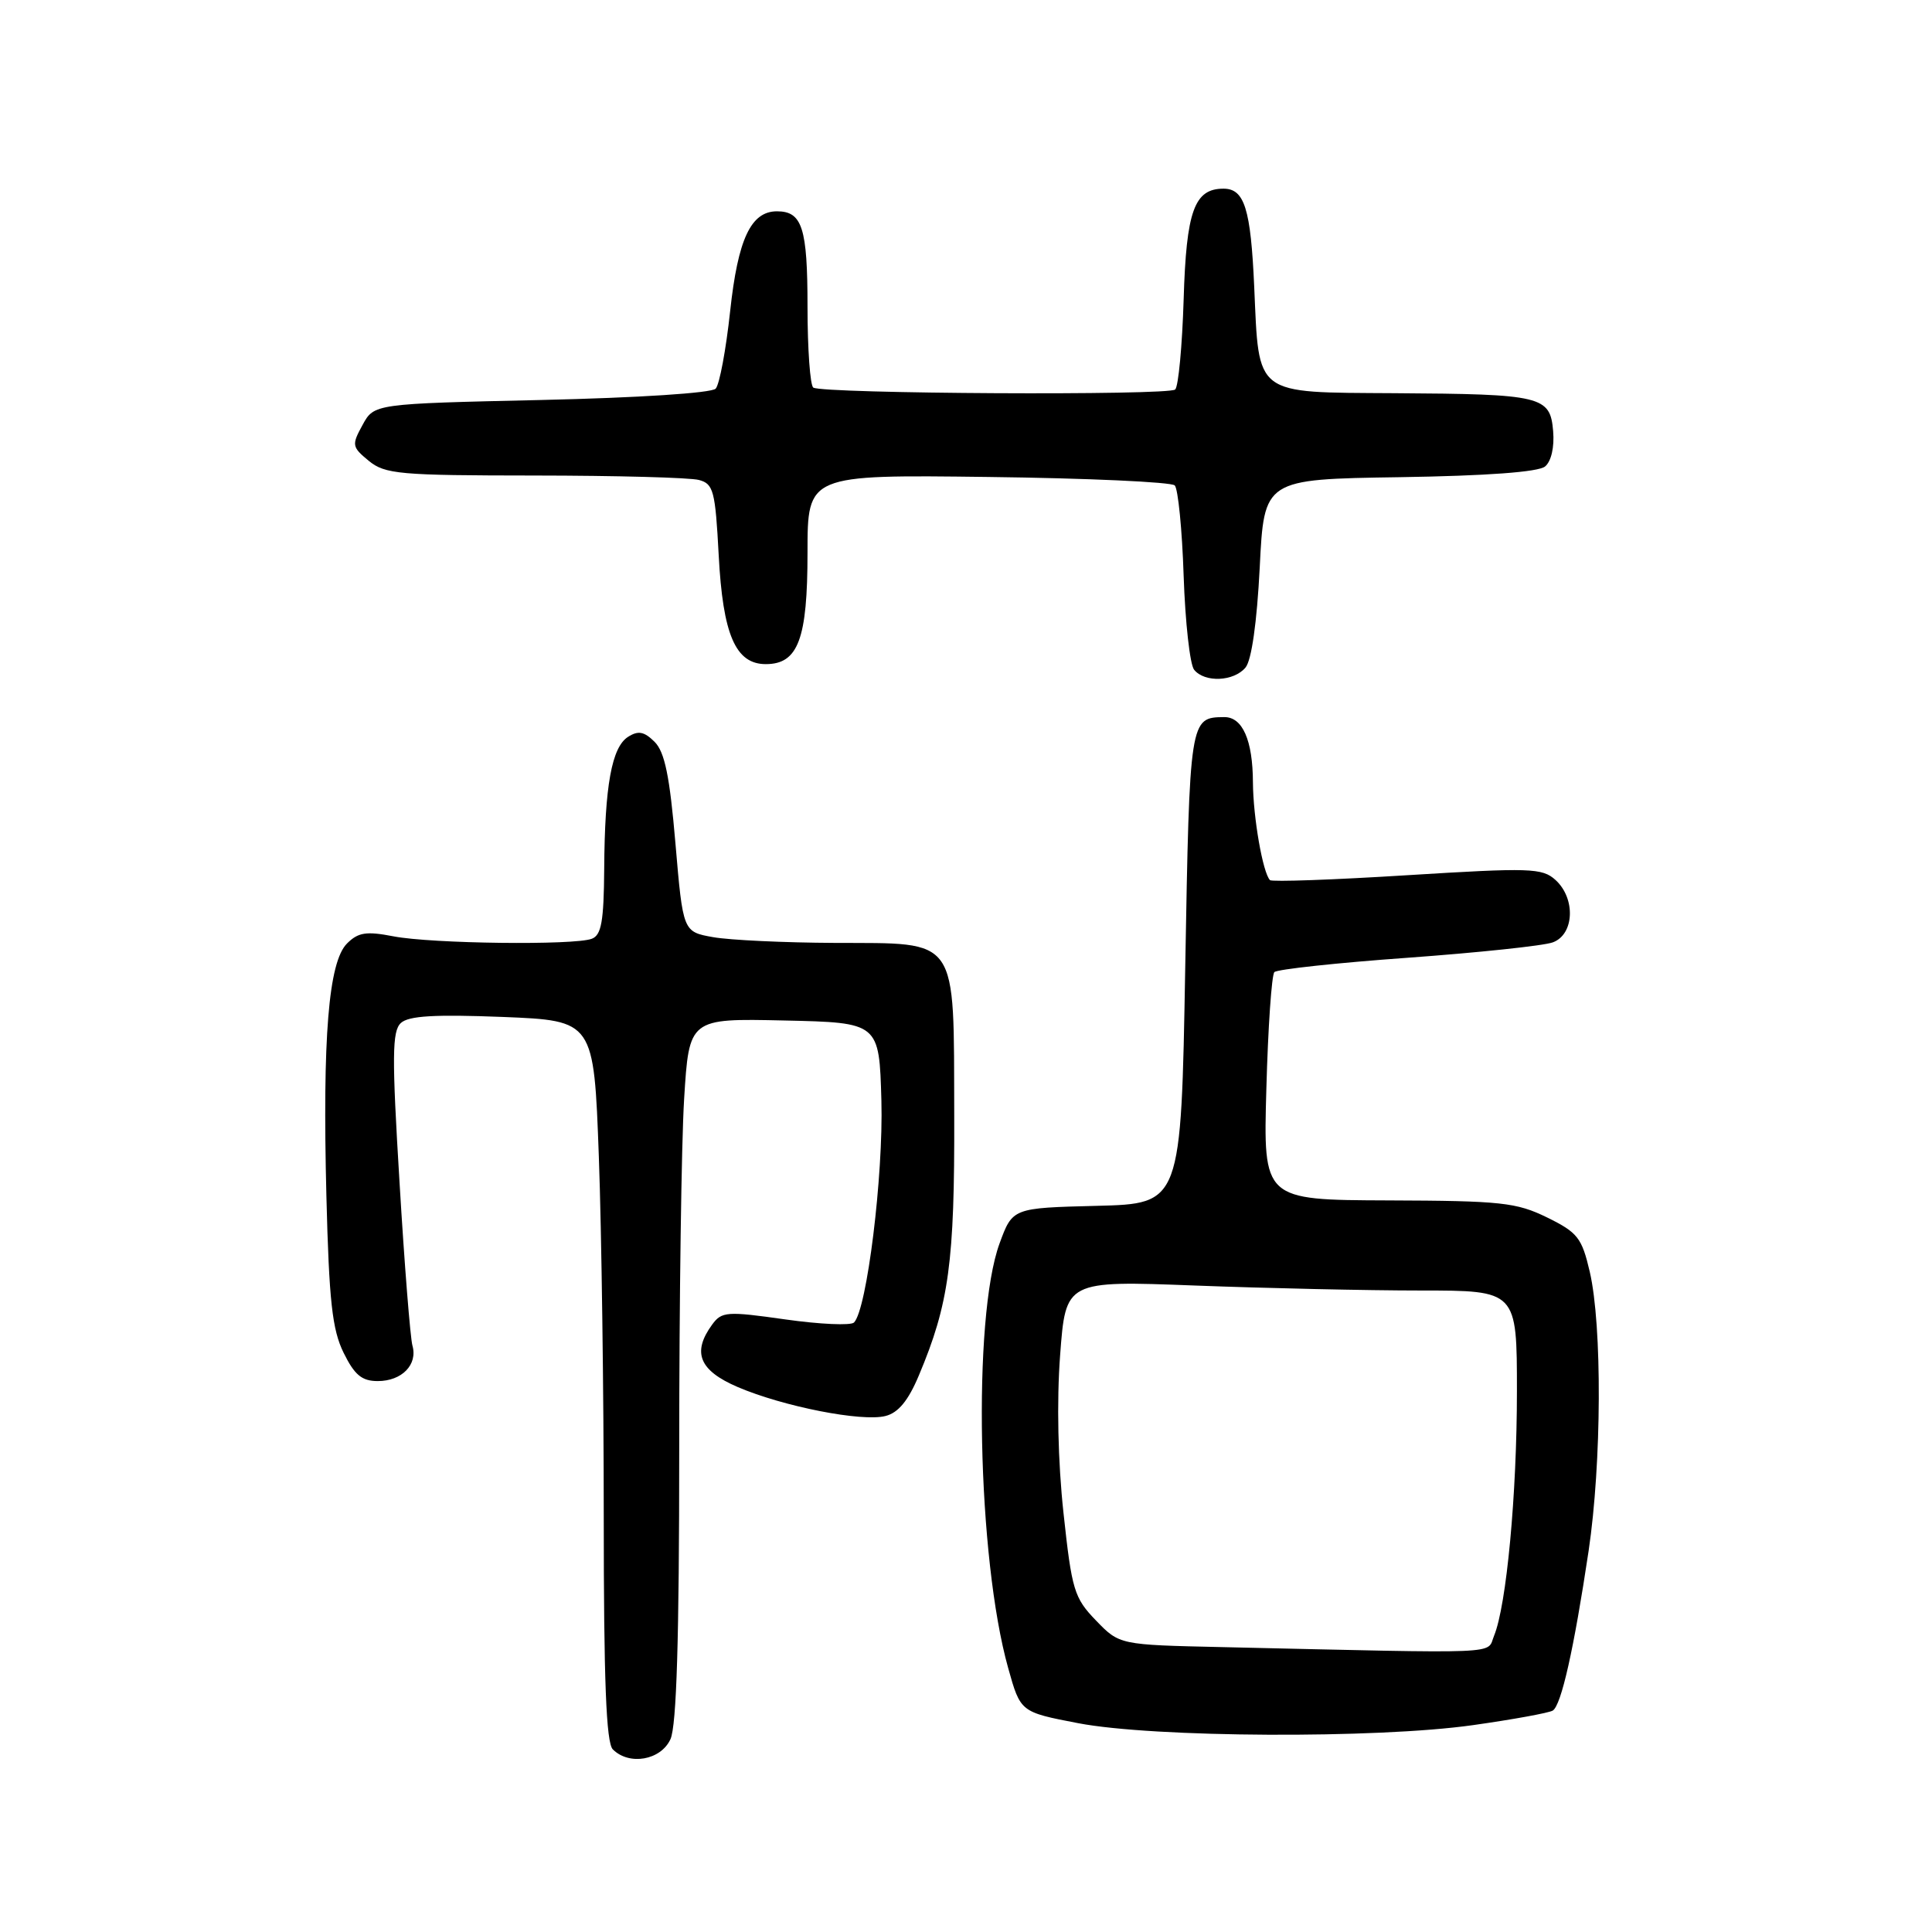 <?xml version="1.0" encoding="UTF-8" standalone="no"?>
<!DOCTYPE svg PUBLIC "-//W3C//DTD SVG 1.1//EN" "http://www.w3.org/Graphics/SVG/1.1/DTD/svg11.dtd" >
<svg xmlns="http://www.w3.org/2000/svg" xmlns:xlink="http://www.w3.org/1999/xlink" version="1.1" viewBox="0 0 256 256">
 <g >
 <path fill="currentColor"
d=" M 88.84 230.45 C 89.65 228.67 90.00 217.14 90.00 192.11 C 90.00 172.42 90.29 151.50 90.65 145.63 C 91.31 134.94 91.31 134.94 103.90 135.22 C 116.50 135.50 116.50 135.50 116.79 145.85 C 117.06 155.78 114.87 173.53 113.16 175.24 C 112.74 175.66 108.64 175.48 104.06 174.83 C 96.31 173.73 95.63 173.78 94.36 175.52 C 91.67 179.21 92.65 181.60 97.75 183.79 C 103.81 186.38 114.19 188.42 117.32 187.63 C 119.02 187.21 120.35 185.60 121.75 182.26 C 125.75 172.77 126.50 167.23 126.44 147.79 C 126.36 123.80 127.21 125.02 110.60 124.94 C 103.94 124.91 96.70 124.57 94.50 124.18 C 90.50 123.47 90.50 123.47 89.50 111.76 C 88.74 102.83 88.08 99.63 86.73 98.29 C 85.36 96.93 84.57 96.78 83.23 97.63 C 81.06 99.00 80.13 104.10 80.06 115.14 C 80.01 122.07 79.69 123.91 78.42 124.39 C 76.10 125.28 57.21 125.05 52.14 124.07 C 48.53 123.37 47.46 123.54 45.98 125.02 C 43.53 127.47 42.72 137.45 43.25 158.50 C 43.60 172.39 44.02 176.19 45.53 179.25 C 46.98 182.20 47.95 183.00 50.06 183.00 C 53.25 183.00 55.37 180.82 54.65 178.30 C 54.37 177.31 53.59 167.58 52.94 156.67 C 51.92 139.95 51.95 136.63 53.12 135.55 C 54.15 134.60 57.59 134.40 66.60 134.75 C 78.69 135.24 78.69 135.24 79.35 153.28 C 79.71 163.20 80.00 184.66 80.00 200.96 C 80.00 222.68 80.32 230.92 81.20 231.80 C 83.38 233.98 87.57 233.24 88.84 230.45 Z  M 195.17 228.59 C 200.48 227.84 205.24 226.97 205.75 226.66 C 206.88 225.95 208.55 218.53 210.50 205.50 C 212.23 193.85 212.31 175.66 210.65 168.51 C 209.60 164.01 209.05 163.31 205.00 161.32 C 200.93 159.33 198.91 159.11 183.94 159.06 C 167.38 159.00 167.38 159.00 167.80 144.25 C 168.02 136.14 168.50 129.19 168.86 128.81 C 169.21 128.44 177.15 127.58 186.50 126.91 C 195.85 126.23 204.51 125.32 205.75 124.87 C 208.61 123.83 208.81 119.04 206.10 116.59 C 204.35 115.01 202.76 114.96 186.47 115.97 C 176.72 116.58 168.54 116.87 168.28 116.62 C 167.33 115.66 166.05 108.32 166.02 103.68 C 166.00 98.08 164.64 94.99 162.21 95.02 C 157.65 95.06 157.63 95.16 157.05 128.18 C 156.50 159.50 156.50 159.50 145.33 159.78 C 134.17 160.06 134.17 160.06 132.44 164.78 C 128.85 174.63 129.50 206.44 133.59 221.03 C 135.22 226.86 135.22 226.86 142.86 228.33 C 152.87 230.25 182.38 230.40 195.17 228.59 Z  M 165.04 88.45 C 165.84 87.48 166.55 82.47 166.92 75.20 C 167.50 63.50 167.50 63.50 185.43 63.23 C 196.99 63.05 203.84 62.55 204.73 61.81 C 205.55 61.13 205.98 59.24 205.80 57.13 C 205.41 52.48 204.35 52.22 184.79 52.10 C 166.06 51.98 166.84 52.57 166.19 38.00 C 165.73 27.66 164.90 25.00 162.12 25.00 C 158.25 25.00 157.19 27.95 156.84 39.67 C 156.65 45.81 156.15 51.19 155.72 51.61 C 154.91 52.43 109.10 52.18 107.77 51.36 C 107.35 51.10 107.00 46.27 107.00 40.64 C 107.00 30.19 106.30 28.00 102.95 28.00 C 99.50 28.00 97.78 31.67 96.75 41.22 C 96.20 46.32 95.34 50.95 94.83 51.50 C 94.29 52.08 84.55 52.71 71.74 53.00 C 49.57 53.50 49.57 53.50 48.04 56.31 C 46.58 58.97 46.63 59.22 48.86 61.06 C 51.02 62.83 52.92 63.00 70.86 63.01 C 81.66 63.02 91.45 63.28 92.62 63.60 C 94.54 64.11 94.78 65.05 95.23 73.54 C 95.78 84.10 97.46 88.00 101.47 88.00 C 105.76 88.00 107.00 84.68 107.00 73.23 C 107.00 62.90 107.00 62.90 130.92 63.20 C 144.07 63.36 155.21 63.87 155.66 64.32 C 156.10 64.77 156.64 70.17 156.84 76.32 C 157.05 82.47 157.67 88.06 158.23 88.75 C 159.64 90.48 163.49 90.31 165.04 88.45 Z  M 161.92 218.25 C 148.34 217.95 148.34 217.95 145.22 214.72 C 142.33 211.73 142.02 210.70 140.92 200.49 C 140.18 193.67 140.01 185.72 140.47 179.59 C 141.21 169.69 141.21 169.69 158.35 170.34 C 167.78 170.70 181.24 171.00 188.25 171.00 C 201.00 171.00 201.00 171.00 201.00 184.34 C 201.00 198.01 199.62 212.75 197.97 216.75 C 196.94 219.24 199.93 219.11 161.92 218.25 Z "/>
</g>
</svg>
